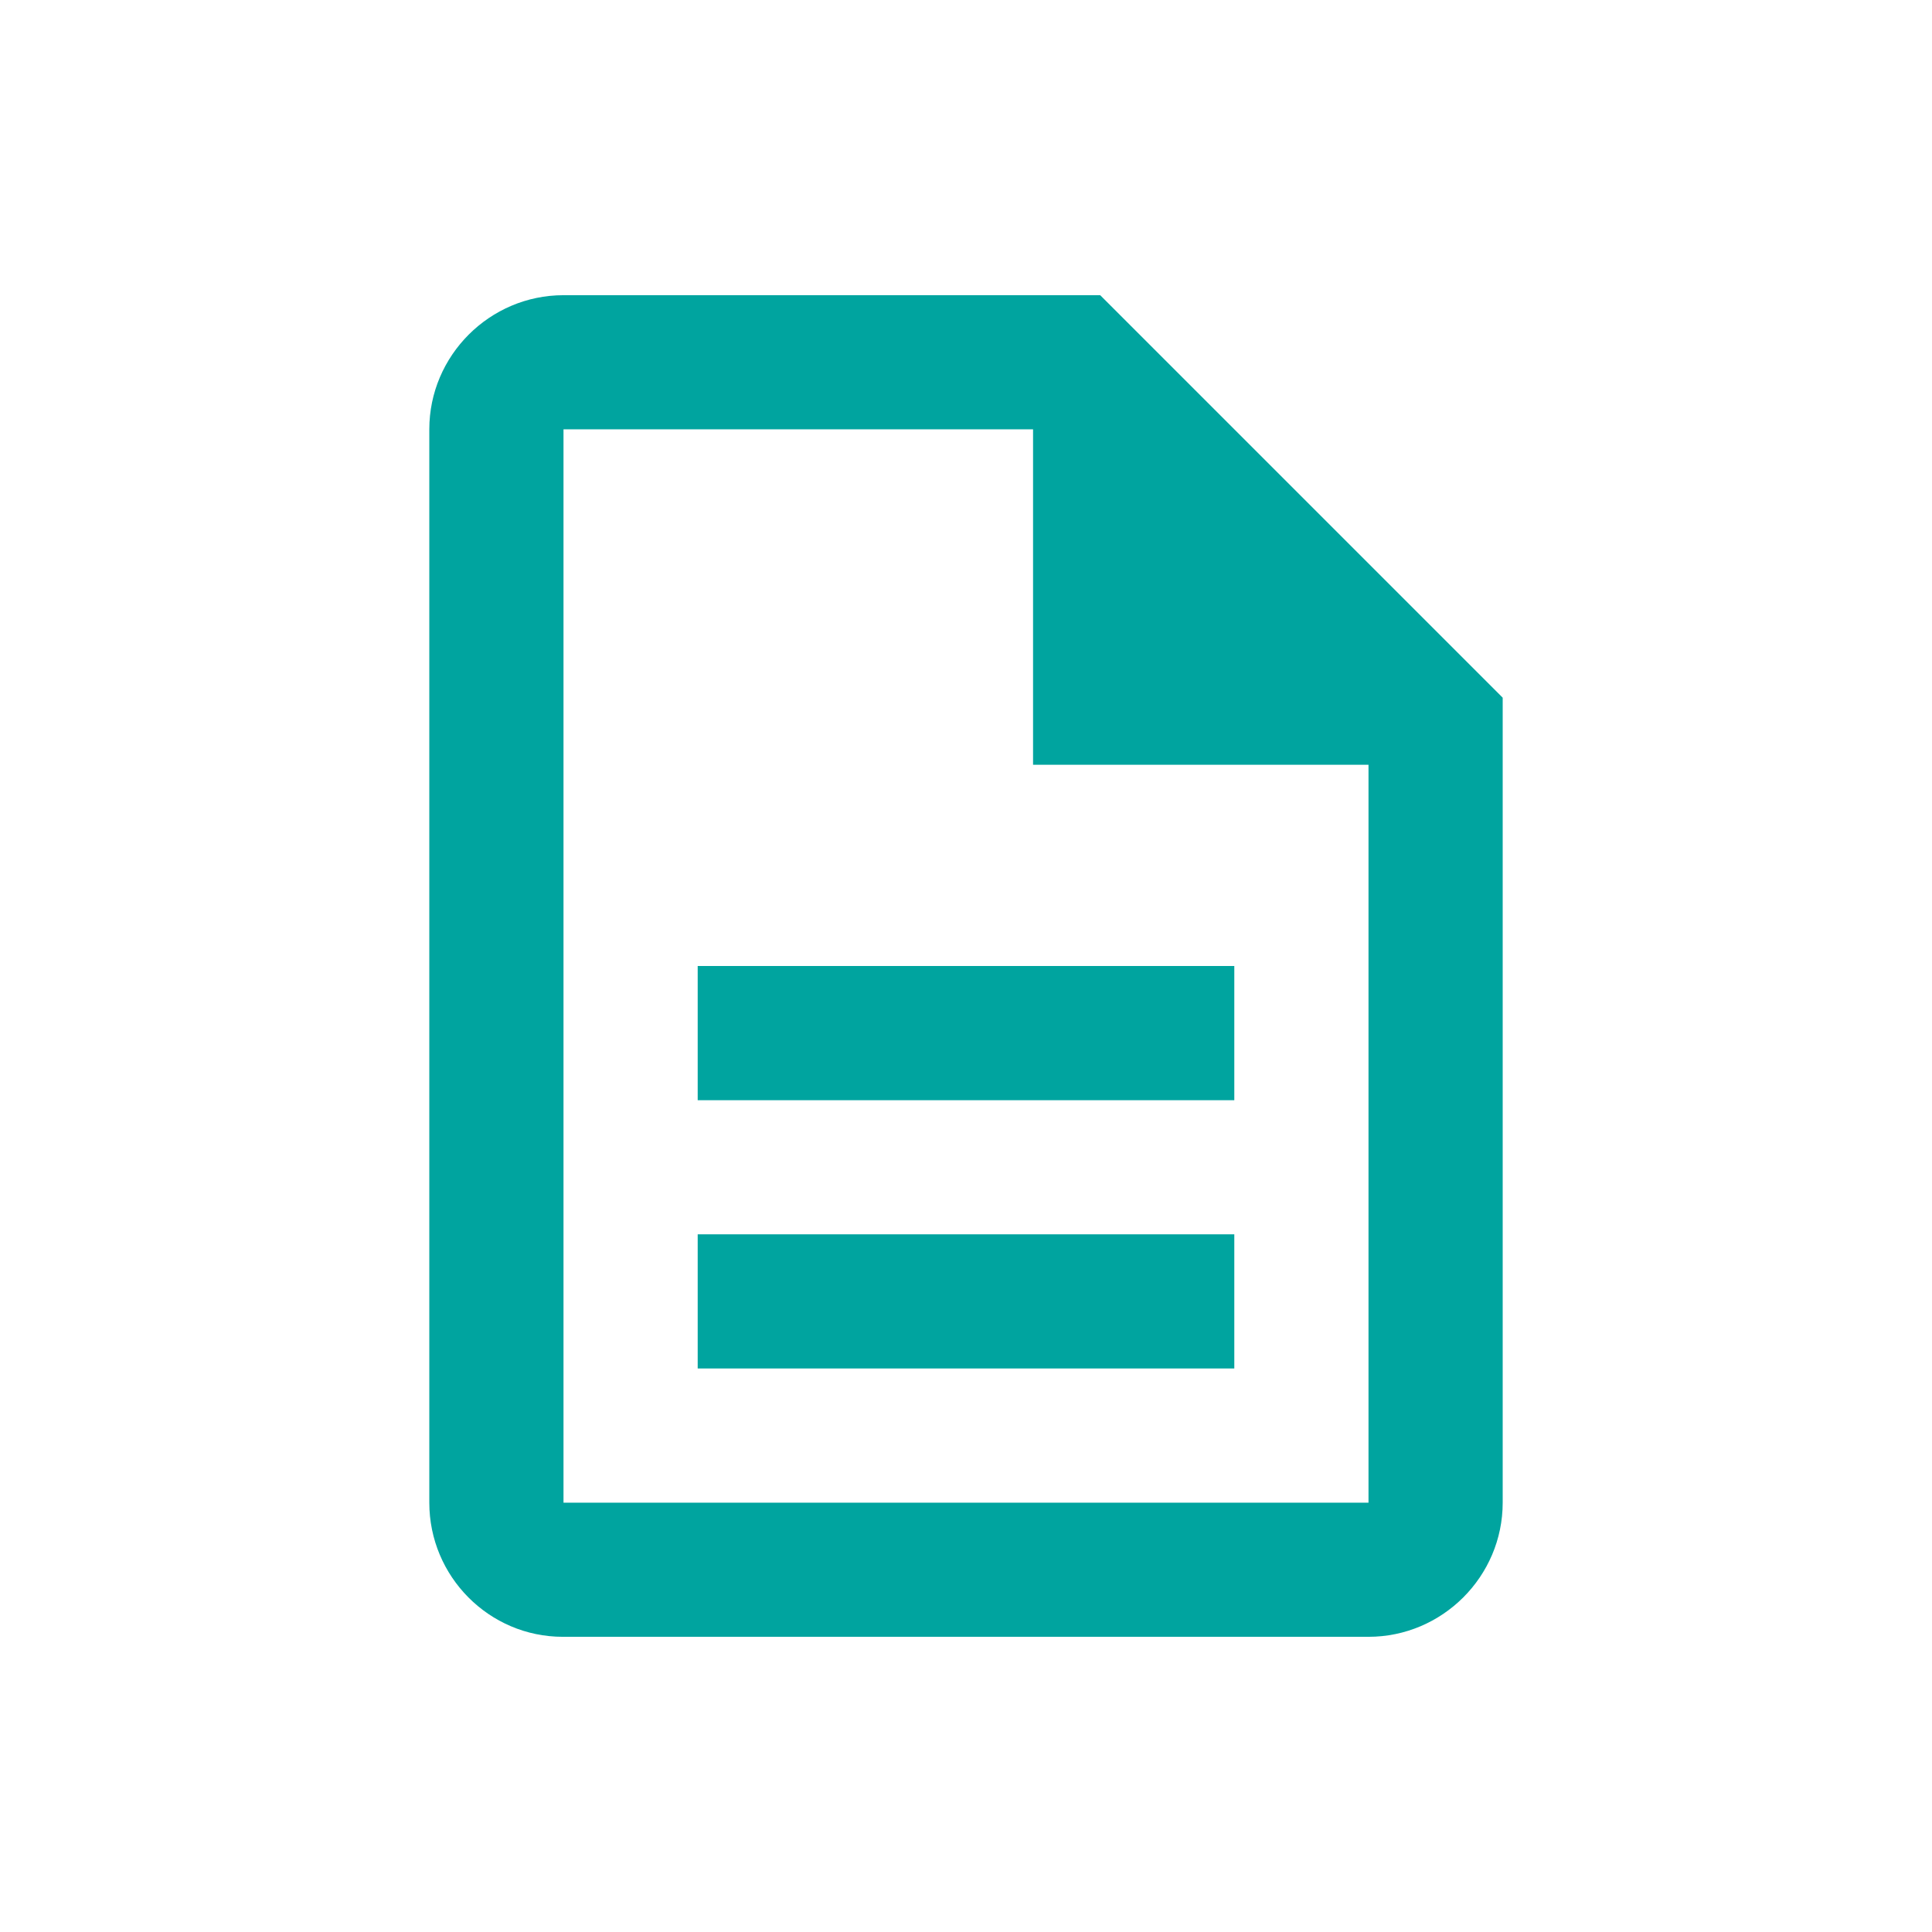 <svg xmlns="http://www.w3.org/2000/svg" width="24" height="24" viewBox="0 0 24 24">
    <g fill="none" fill-rule="evenodd">
        <path d="M0 0H24V24H0z"/>
        <g>
            <path d="M0 0L20 0 20 20 0 20z" transform="translate(2 2)"/>
            <path fill="#00A49F" d="M6.667 13.333h6.666V15H6.667v-1.667zm0-3.333h6.666v1.667H6.667V10zm5-8.333H5c-.917 0-1.667.75-1.667 1.666v13.334c0 .916.742 1.666 1.659 1.666H15c.917 0 1.667-.75 1.667-1.666v-10l-5-5zm3.333 15H5V3.333h5.833V7.5H15v9.167z" transform="translate(2 2)"/>
        </g>
    </g>
</svg>
